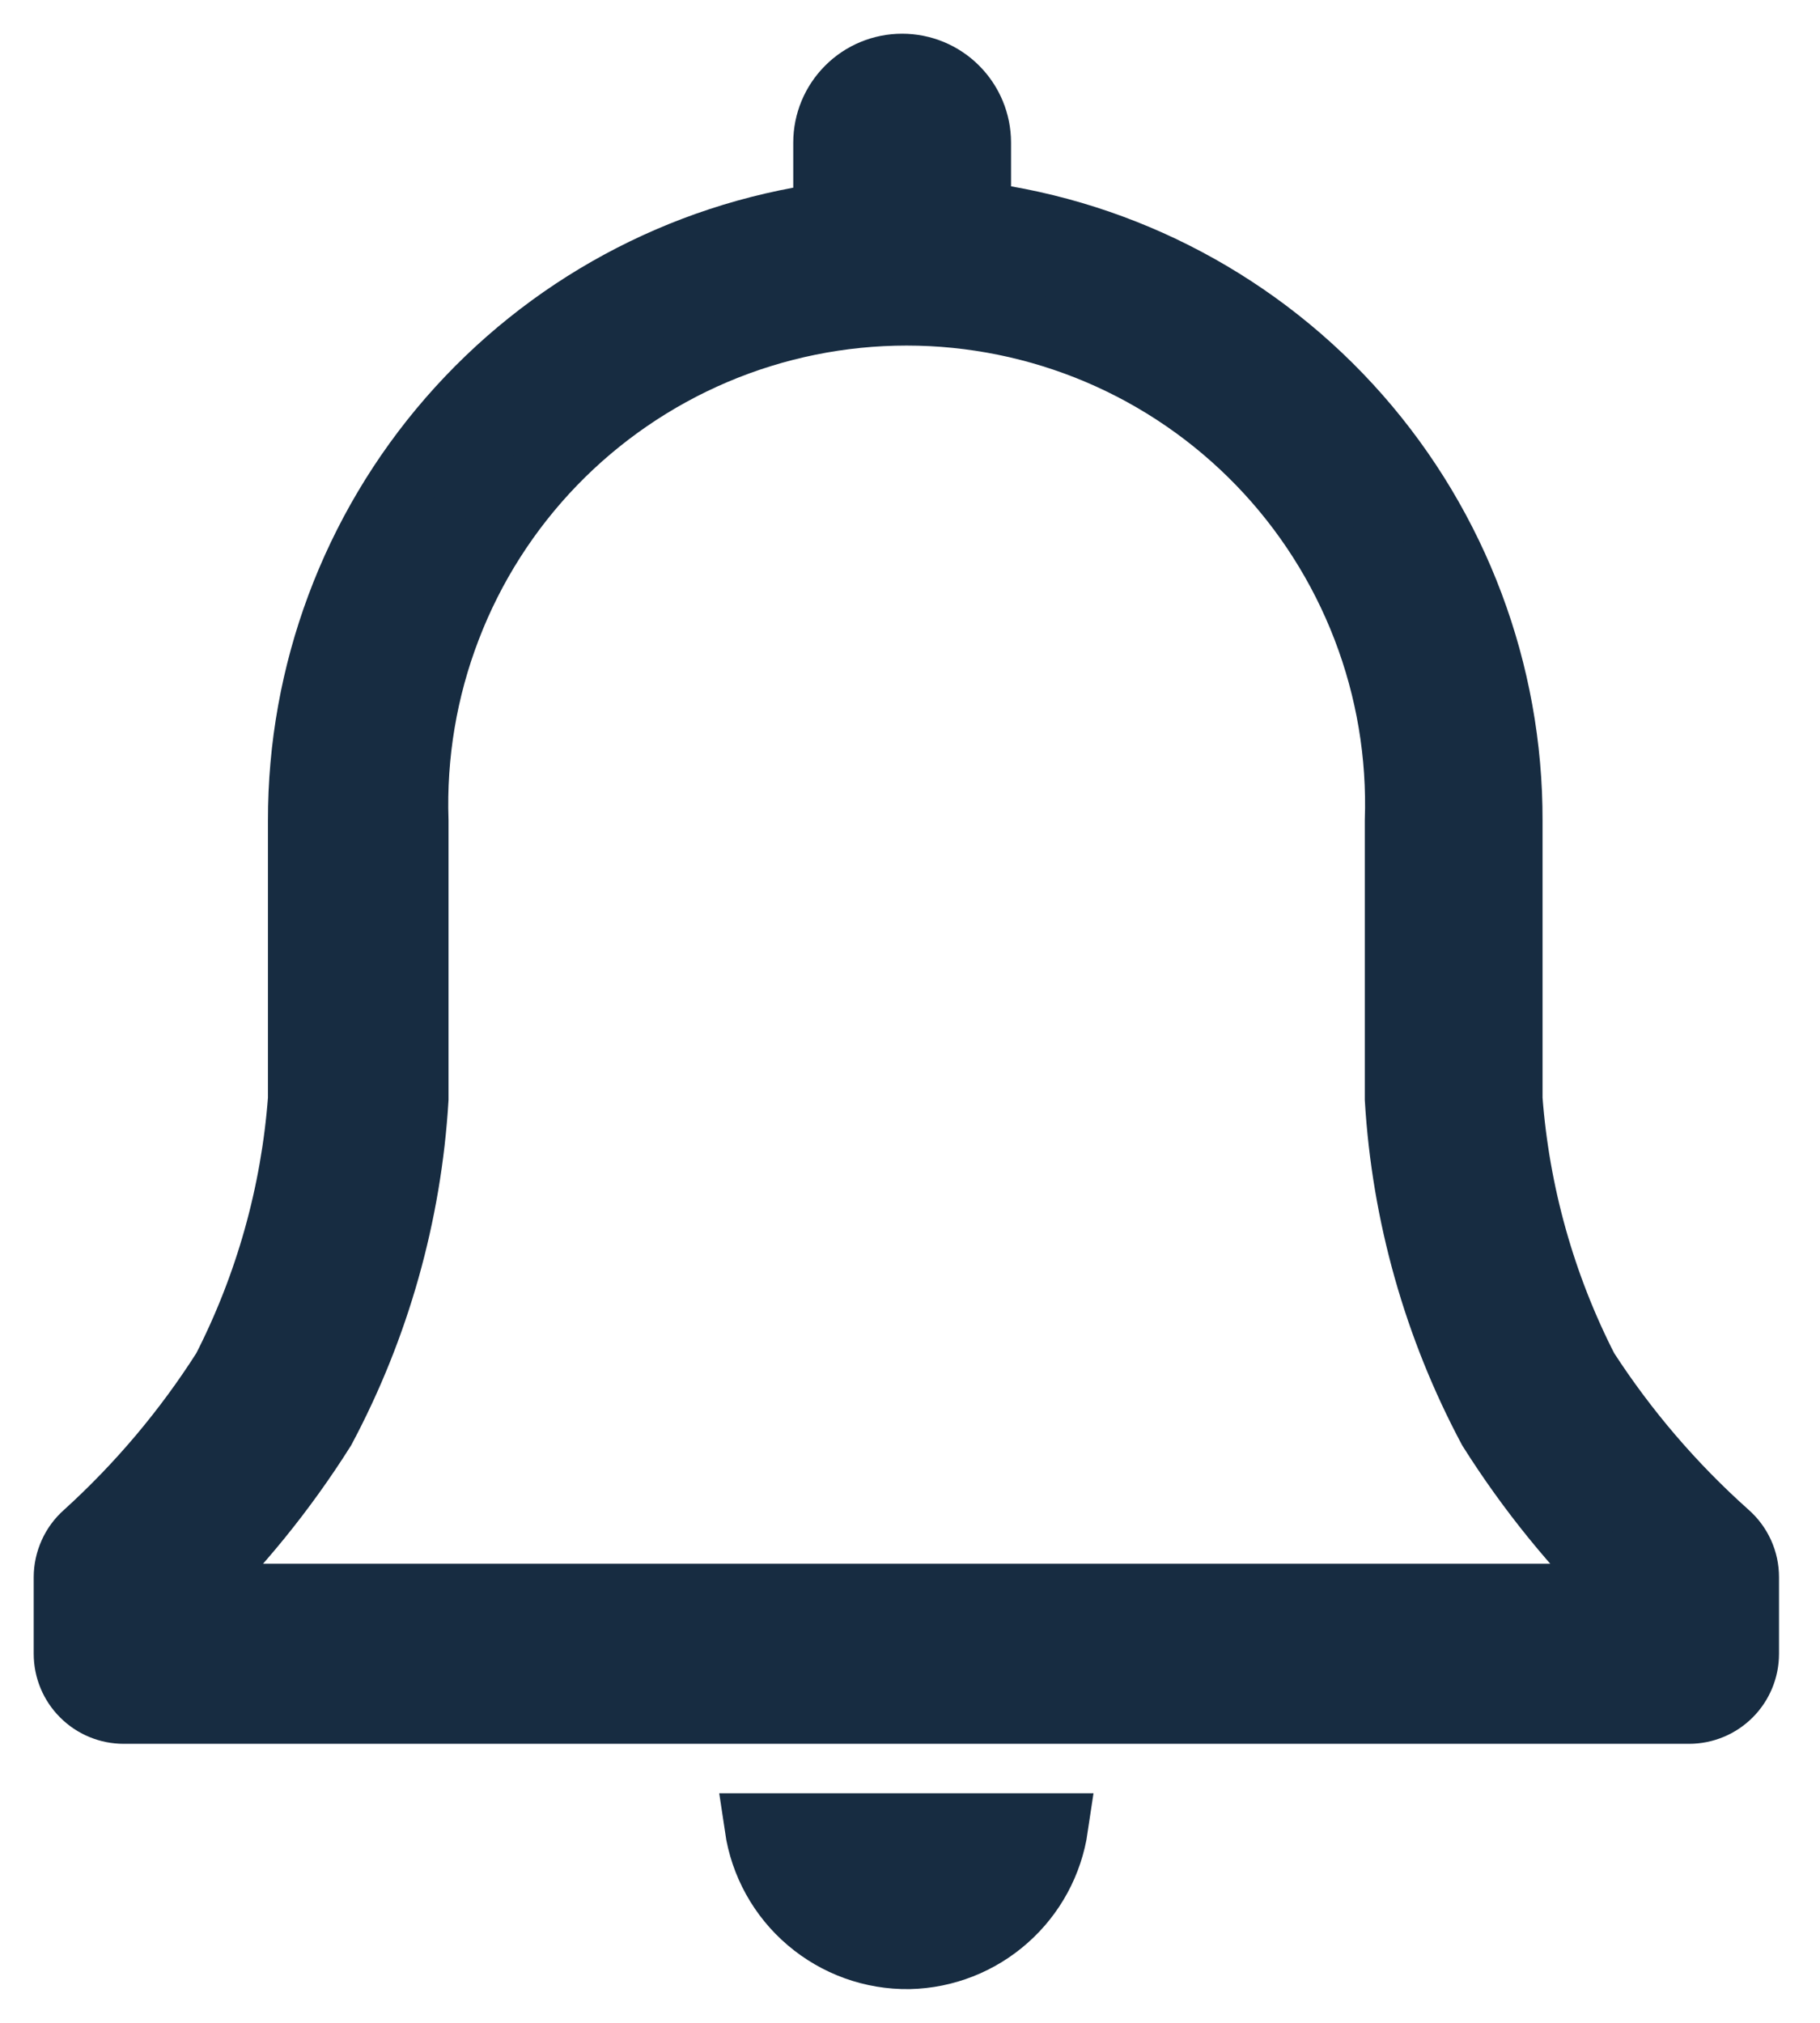<svg width="27" height="30" viewBox="0 0 27 30" fill="none" xmlns="http://www.w3.org/2000/svg">
<path d="M25.608 22.764C24.803 22.046 24.098 21.223 23.512 20.317C22.872 19.066 22.489 17.7 22.384 16.299V12.172C22.39 9.972 21.591 7.845 20.139 6.191C18.687 4.538 16.681 3.472 14.499 3.193V2.115C14.499 1.819 14.381 1.536 14.172 1.327C13.963 1.117 13.679 1 13.383 1C13.088 1 12.804 1.117 12.595 1.327C12.386 1.536 12.268 1.819 12.268 2.115V3.209C10.105 3.508 8.124 4.581 6.691 6.229C5.258 7.877 4.471 9.989 4.475 12.172V16.299C4.37 17.7 3.987 19.066 3.347 20.317C2.772 21.221 2.078 22.044 1.284 22.764C1.195 22.842 1.123 22.939 1.075 23.047C1.026 23.155 1 23.272 1 23.39V24.527C1 24.748 1.088 24.961 1.245 25.117C1.401 25.274 1.614 25.362 1.835 25.362H25.057C25.279 25.362 25.491 25.274 25.648 25.117C25.804 24.961 25.892 24.748 25.892 24.527V23.39C25.892 23.272 25.867 23.155 25.818 23.047C25.769 22.939 25.697 22.842 25.608 22.764ZM2.737 23.691C3.515 22.941 4.199 22.099 4.776 21.185C5.581 19.675 6.051 18.008 6.154 16.299V12.172C6.121 11.193 6.285 10.218 6.637 9.304C6.988 8.389 7.521 7.555 8.201 6.851C8.882 6.147 9.698 5.587 10.6 5.204C11.501 4.822 12.471 4.625 13.45 4.625C14.43 4.625 15.399 4.822 16.301 5.204C17.203 5.587 18.018 6.147 18.699 6.851C19.38 7.555 19.912 8.389 20.264 9.304C20.616 10.218 20.78 11.193 20.747 12.172V16.299C20.849 18.008 21.319 19.675 22.125 21.185C22.702 22.099 23.386 22.941 24.163 23.691H2.737Z" fill="#172C41" stroke="#172C41"/>
<path d="M13.488 29C14.014 28.988 14.519 28.79 14.913 28.441C15.308 28.093 15.566 27.616 15.643 27.095H11.249C11.328 27.63 11.598 28.118 12.01 28.468C12.422 28.819 12.947 29.008 13.488 29V29Z" fill="#172C41" stroke="#172C41"/>
</svg>
